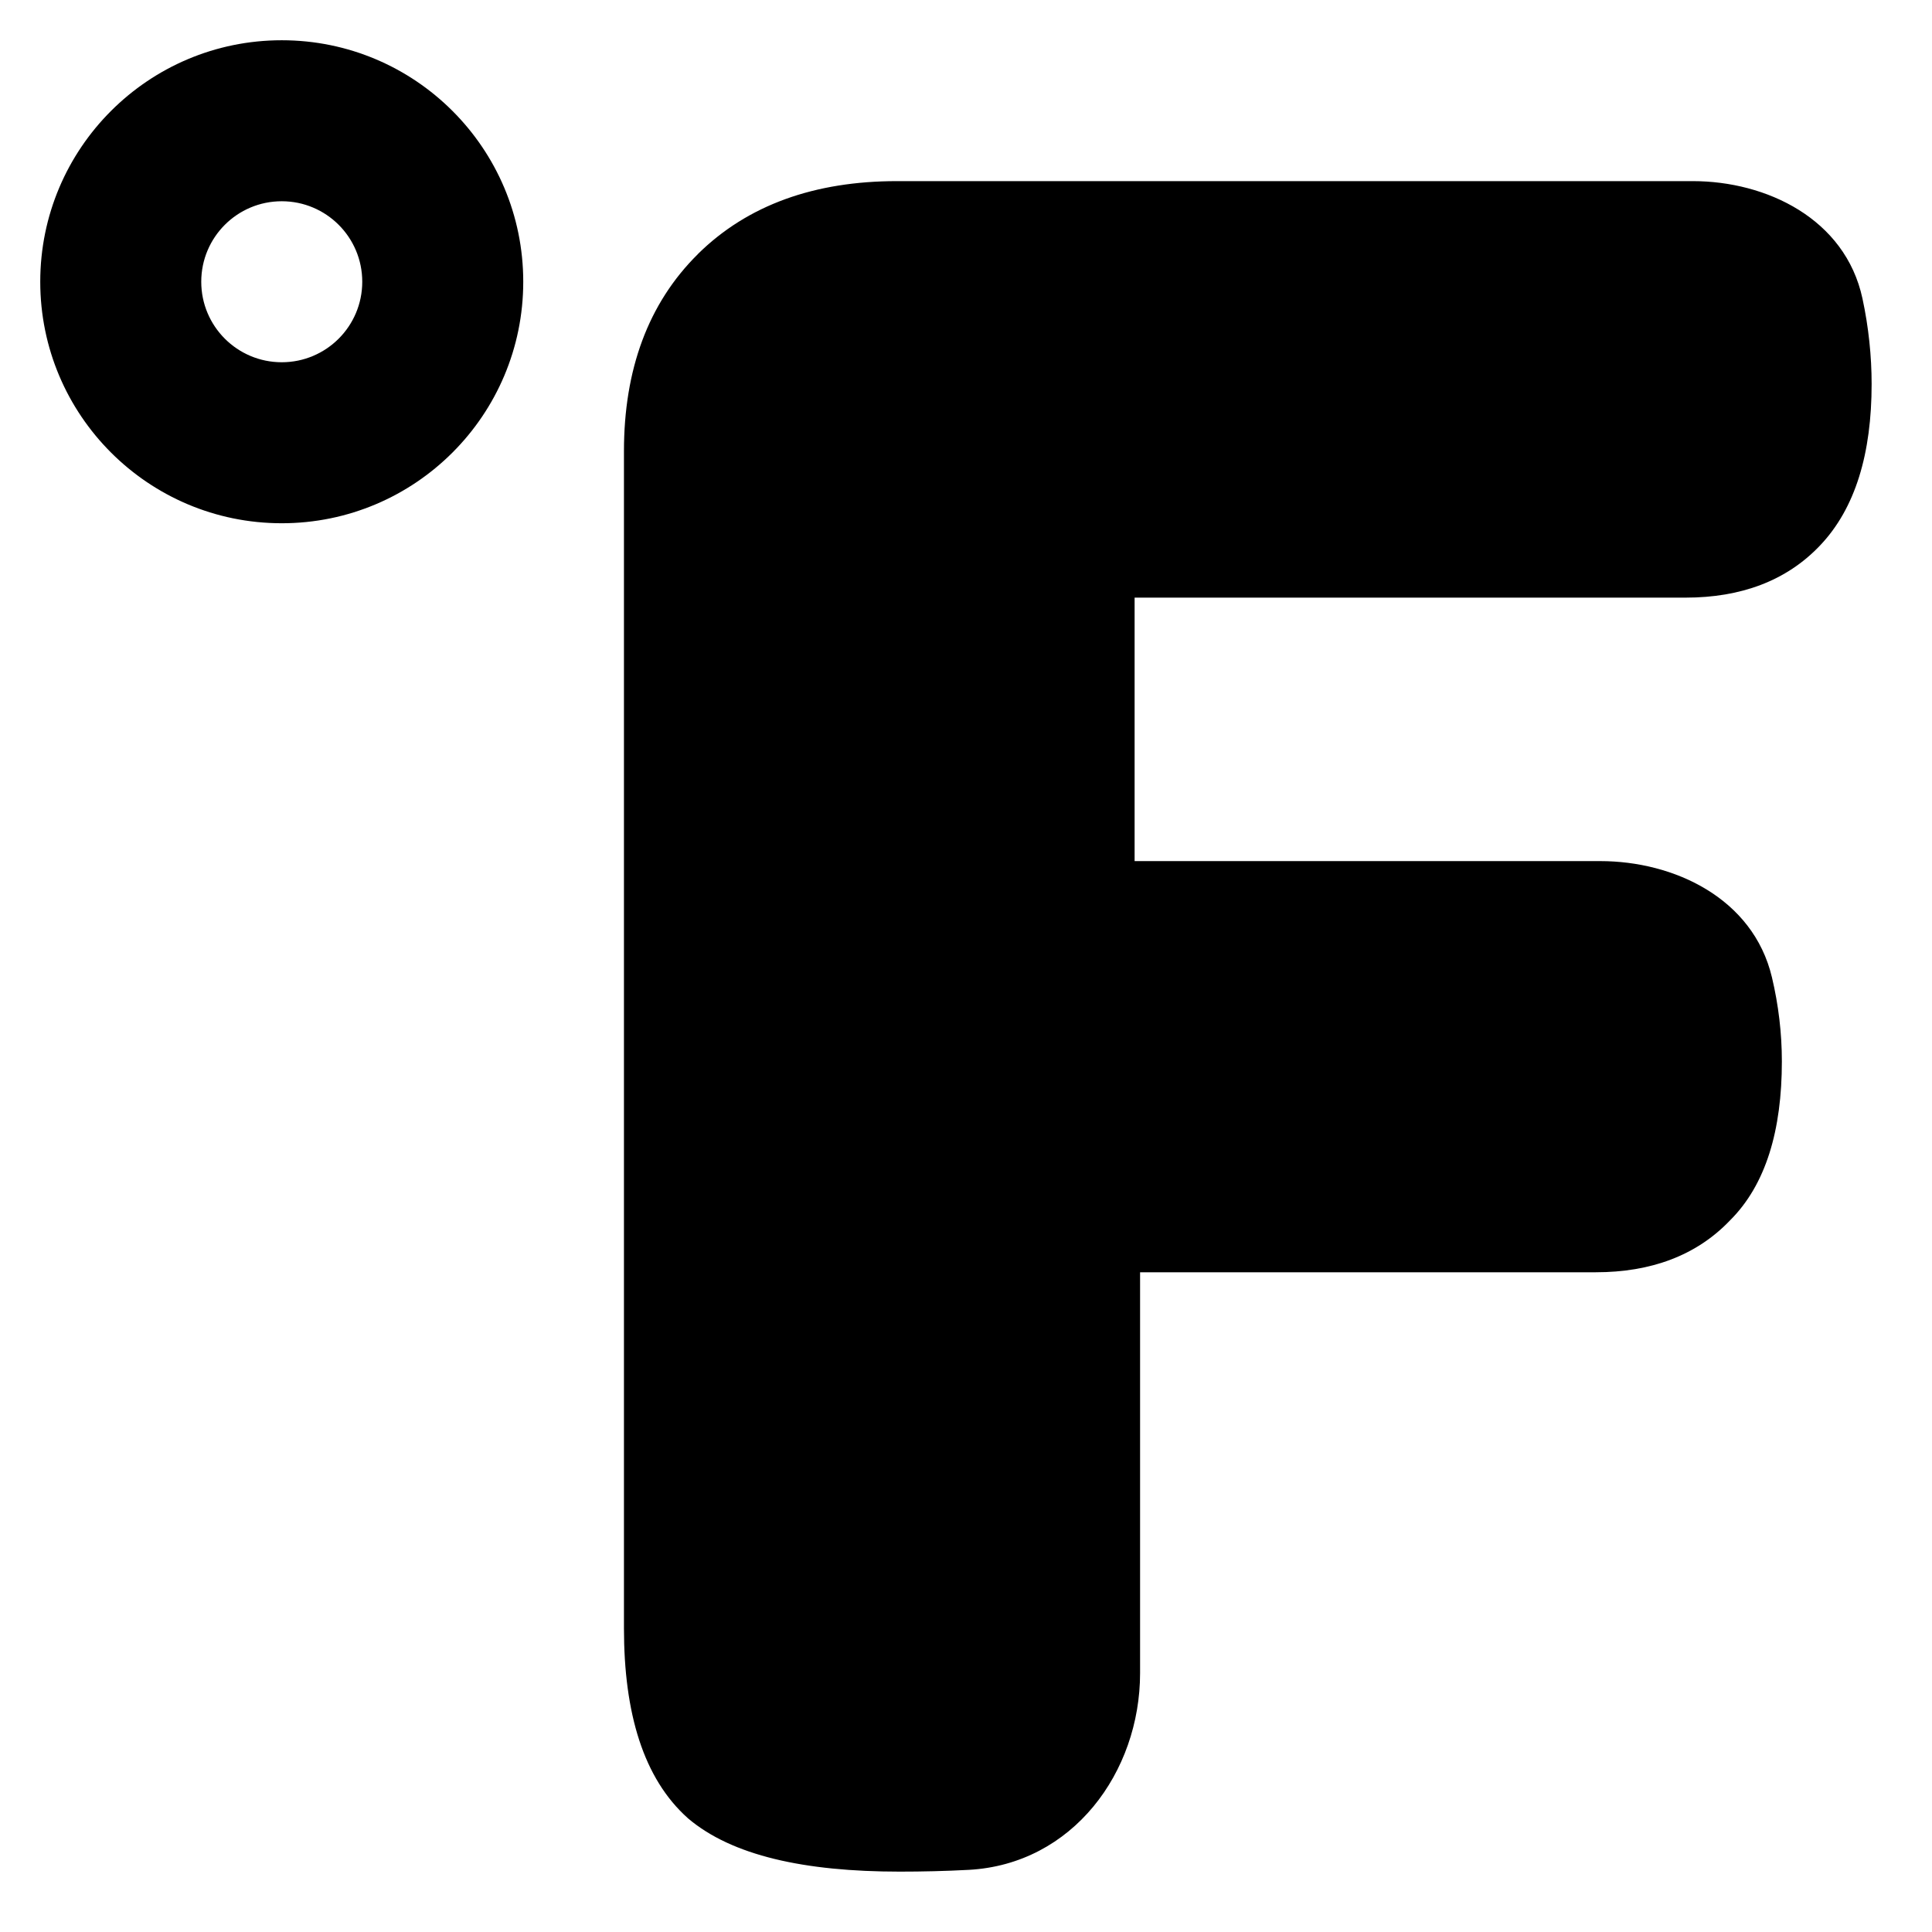 <svg xmlns="http://www.w3.org/2000/svg" fill="none" viewBox="0 0 48 48" id="Fahrenheit--Streamline-Plump">
  <desc>
    Fahrenheit Streamline Icon: https://streamlinehq.com
  </desc>
  <g id="fahrenheit--degrees-temperature-fahrenheit-degree-weather">
    <path id="Union" fill="#000000" fill-rule="evenodd" d="M5 7c0 -1.105 0.895 -2 2 -2s2 0.895 2 2 -0.895 2 -2 2 -2 -0.895 -2 -2Zm2 -6C3.686 1 1 3.686 1 7c0 3.314 2.686 6 6 6 3.314 0 6 -2.686 6 -6 0 -3.314 -2.686 -6 -6 -6Zm10.337 5.313C18.578 5.088 20.246 4.5 22.284 4.5h19.773c1.825 0 3.787 0.931 4.215 2.915 0.154 0.713 0.228 1.438 0.228 2.125 0 1.714 -0.397 3.087 -1.287 4.018 -0.834 0.876 -1.967 1.29 -3.335 1.29H28.189v6.546h11.571c1.823 0 3.795 0.917 4.263 2.886 0.164 0.689 0.247 1.394 0.247 2.088 0 1.708 -0.394 3.065 -1.292 3.956 -0.834 0.872 -1.965 1.285 -3.329 1.285H28.325v9.958c0 2.465 -1.677 4.75 -4.257 4.889 -0.579 0.031 -1.154 0.044 -1.716 0.044 -2.369 0 -4.167 -0.399 -5.255 -1.321l-0.01 -0.009c-1.102 -0.985 -1.585 -2.608 -1.585 -4.713V11.21c0 -2.018 0.597 -3.671 1.837 -4.897Z" clip-rule="evenodd" stroke-width="1"></path>
  </g>
</svg>